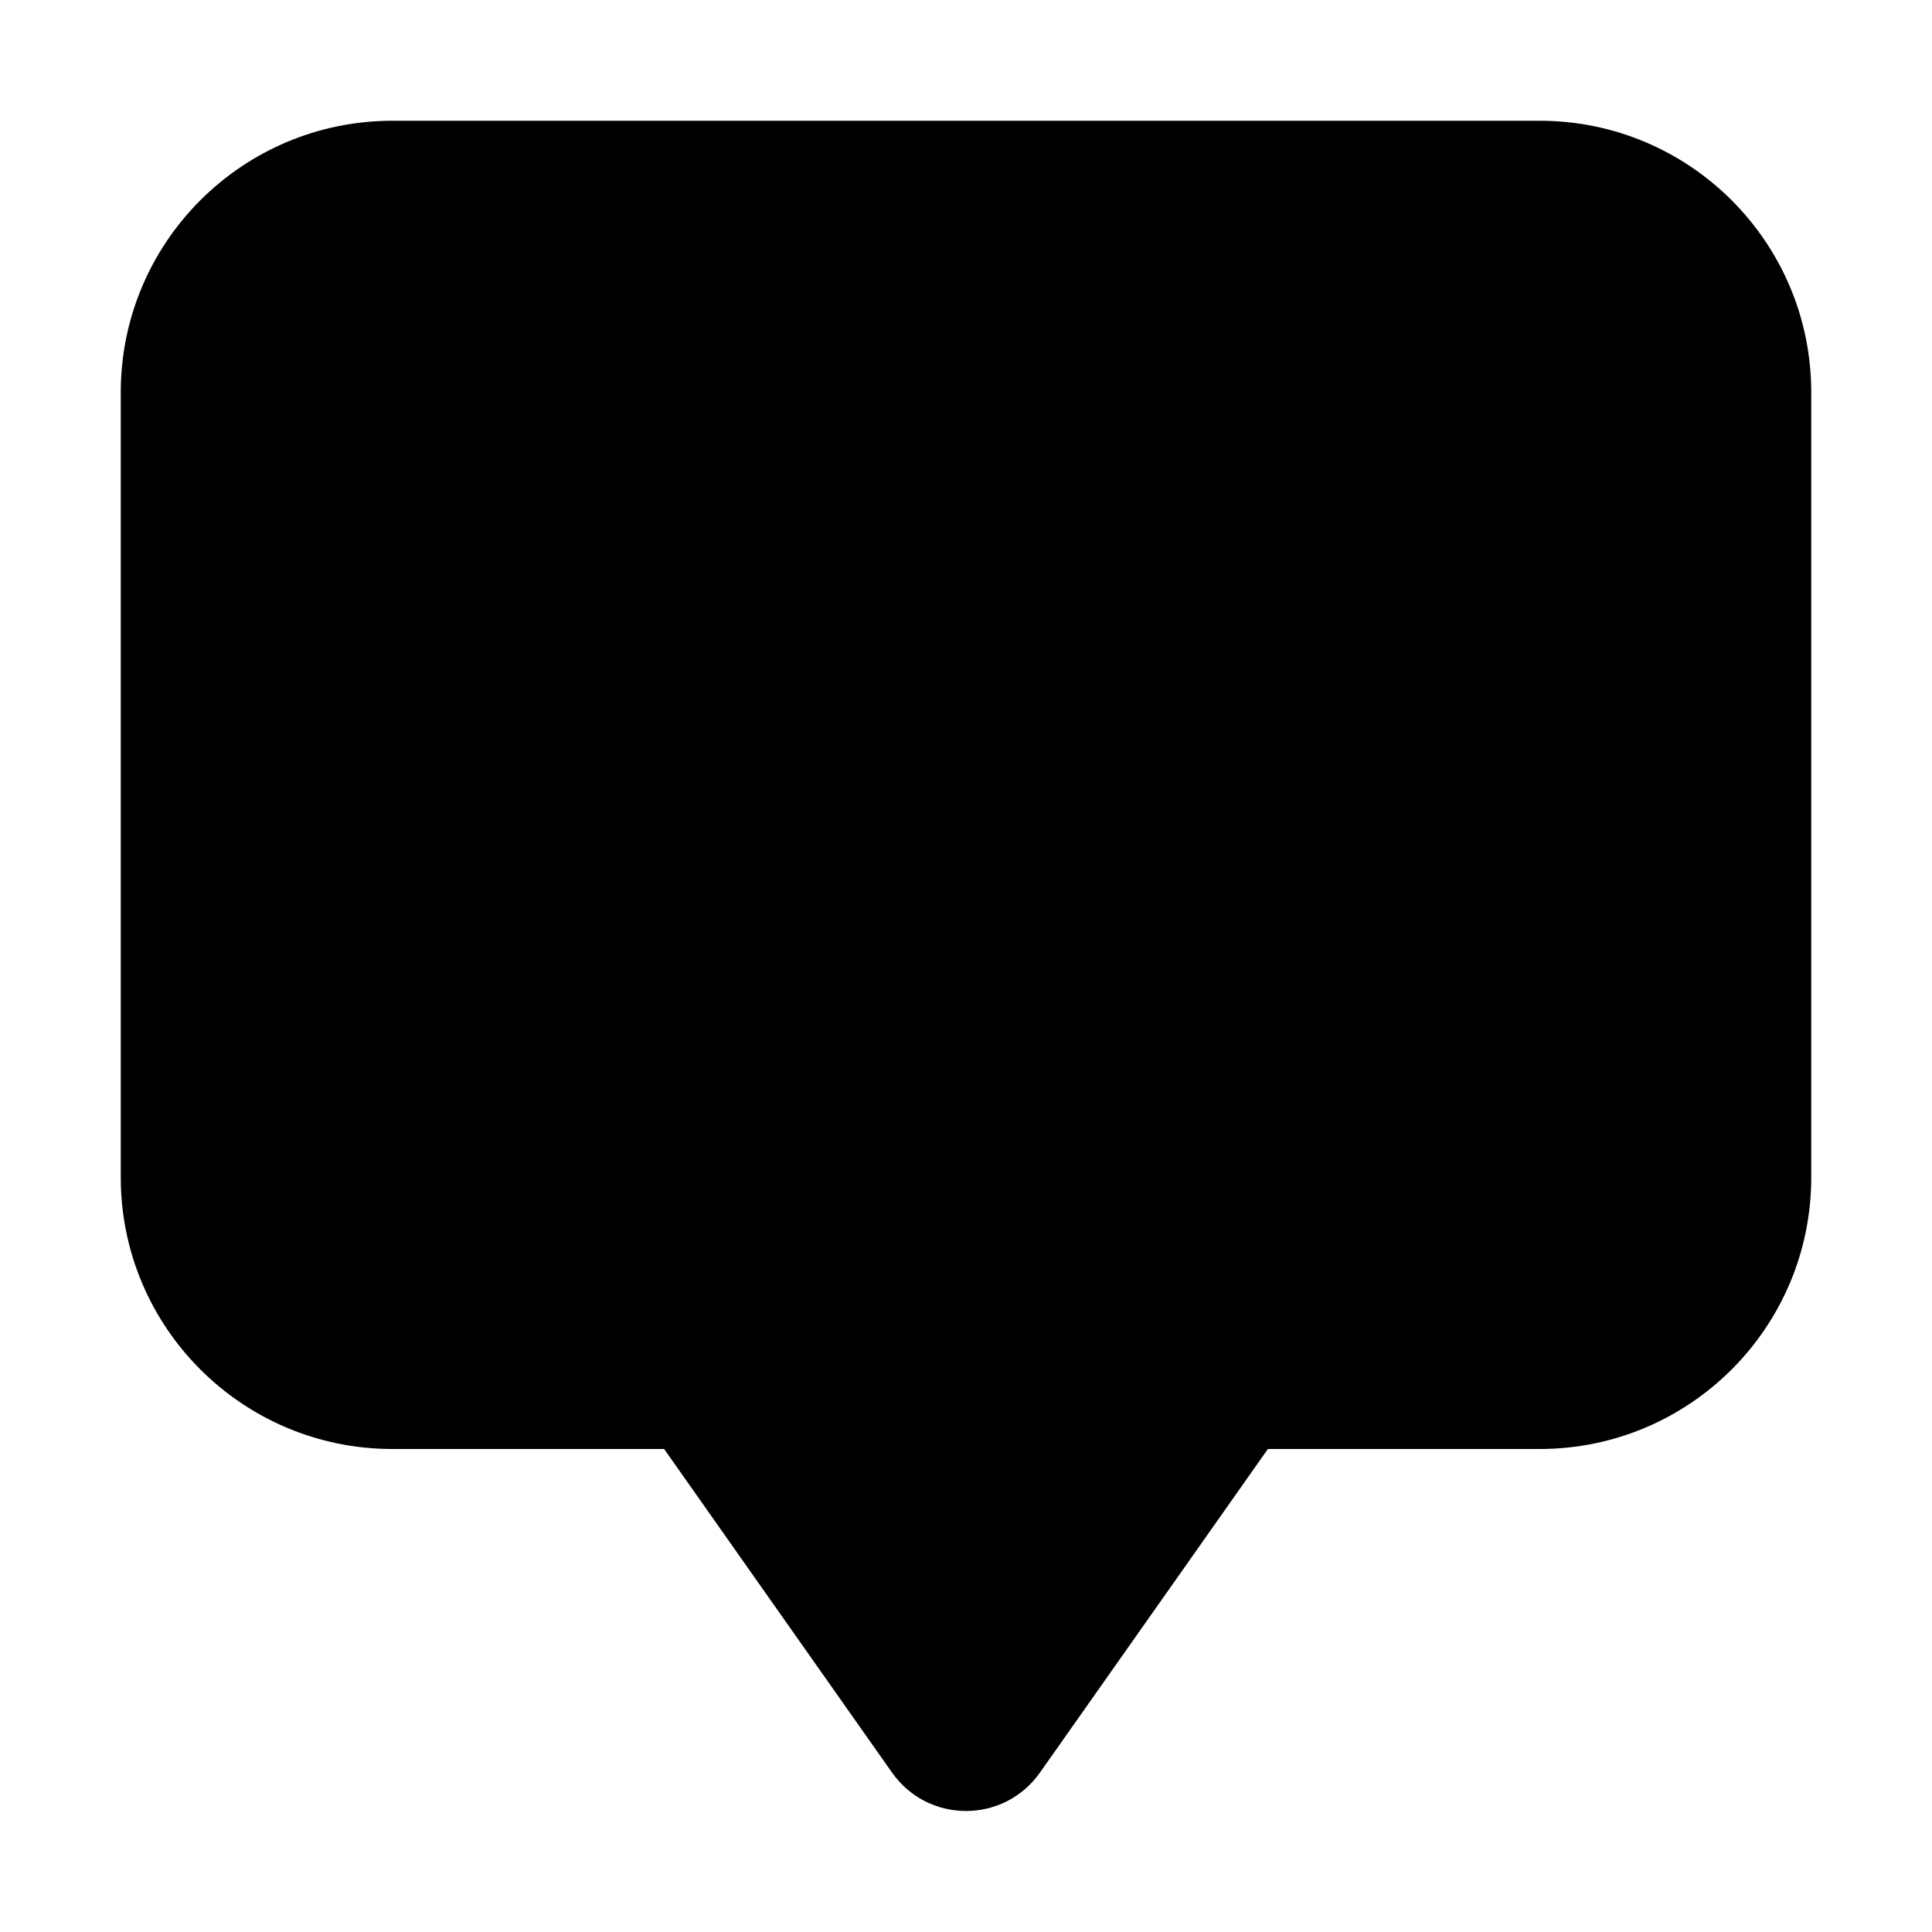 <svg width="16" height="16" viewBox="0 0 16 16" fill="none" xmlns="http://www.w3.org/2000/svg">
<path d="M12.75 1C13.993 1 15 2.007 15 3.25V9.75C15 10.993 13.993 12 12.75 12H10.5L8.613 14.679C8.314 15.104 7.686 15.104 7.387 14.679L5.5 12H3.25C2.007 12 1 10.993 1 9.75V3.25C1 2.007 2.007 1 3.25 1H12.75Z" fill="black"/>
</svg>
